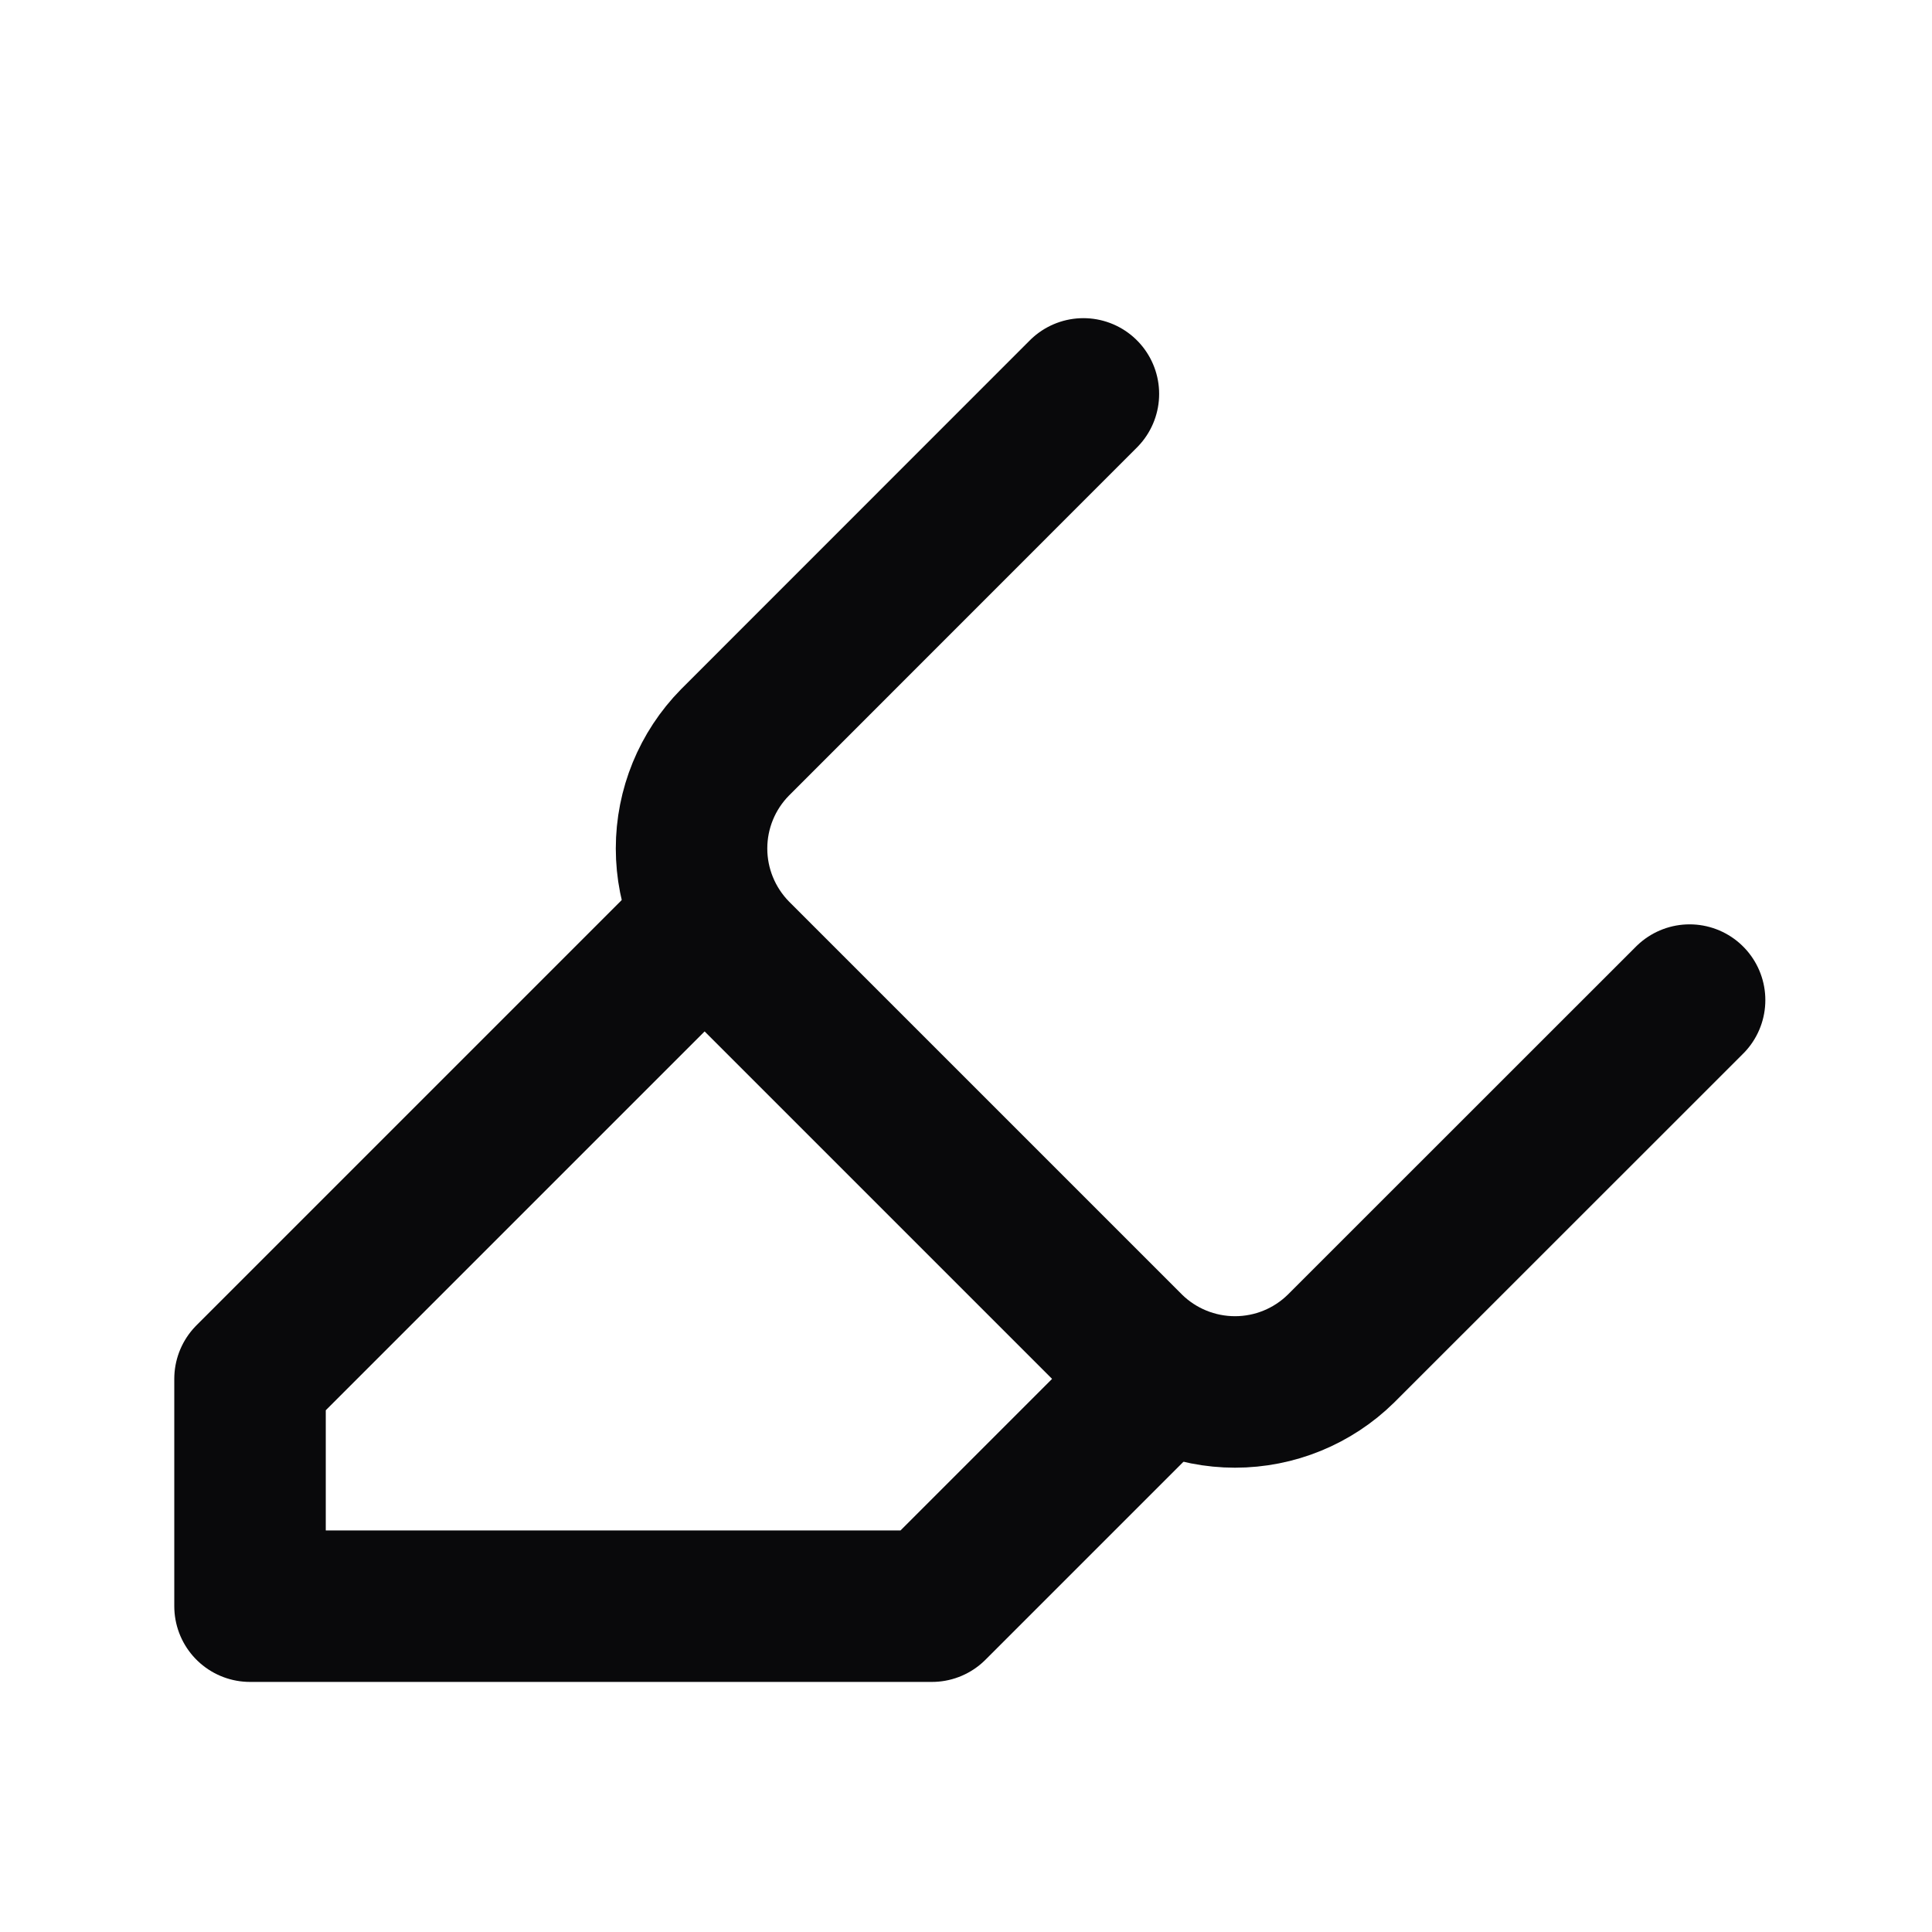 <svg width="17" height="17" viewBox="0 0 17 17" fill="none" xmlns="http://www.w3.org/2000/svg">
<path d="M6.2 8.133L2.2 12.133V14.133H8.2L10.2 12.133" stroke="#09090B" stroke-width="1.333" stroke-linecap="round" stroke-linejoin="round"/>
<path d="M14.867 8.8L11.8 11.866C11.551 12.111 11.216 12.248 10.867 12.248C10.518 12.248 10.182 12.111 9.933 11.866L6.467 8.4C6.222 8.15 6.085 7.815 6.085 7.466C6.085 7.117 6.222 6.782 6.467 6.533L9.533 3.466" stroke="#09090B" stroke-width="1.333" stroke-linecap="round" stroke-linejoin="round"/>
</svg>
